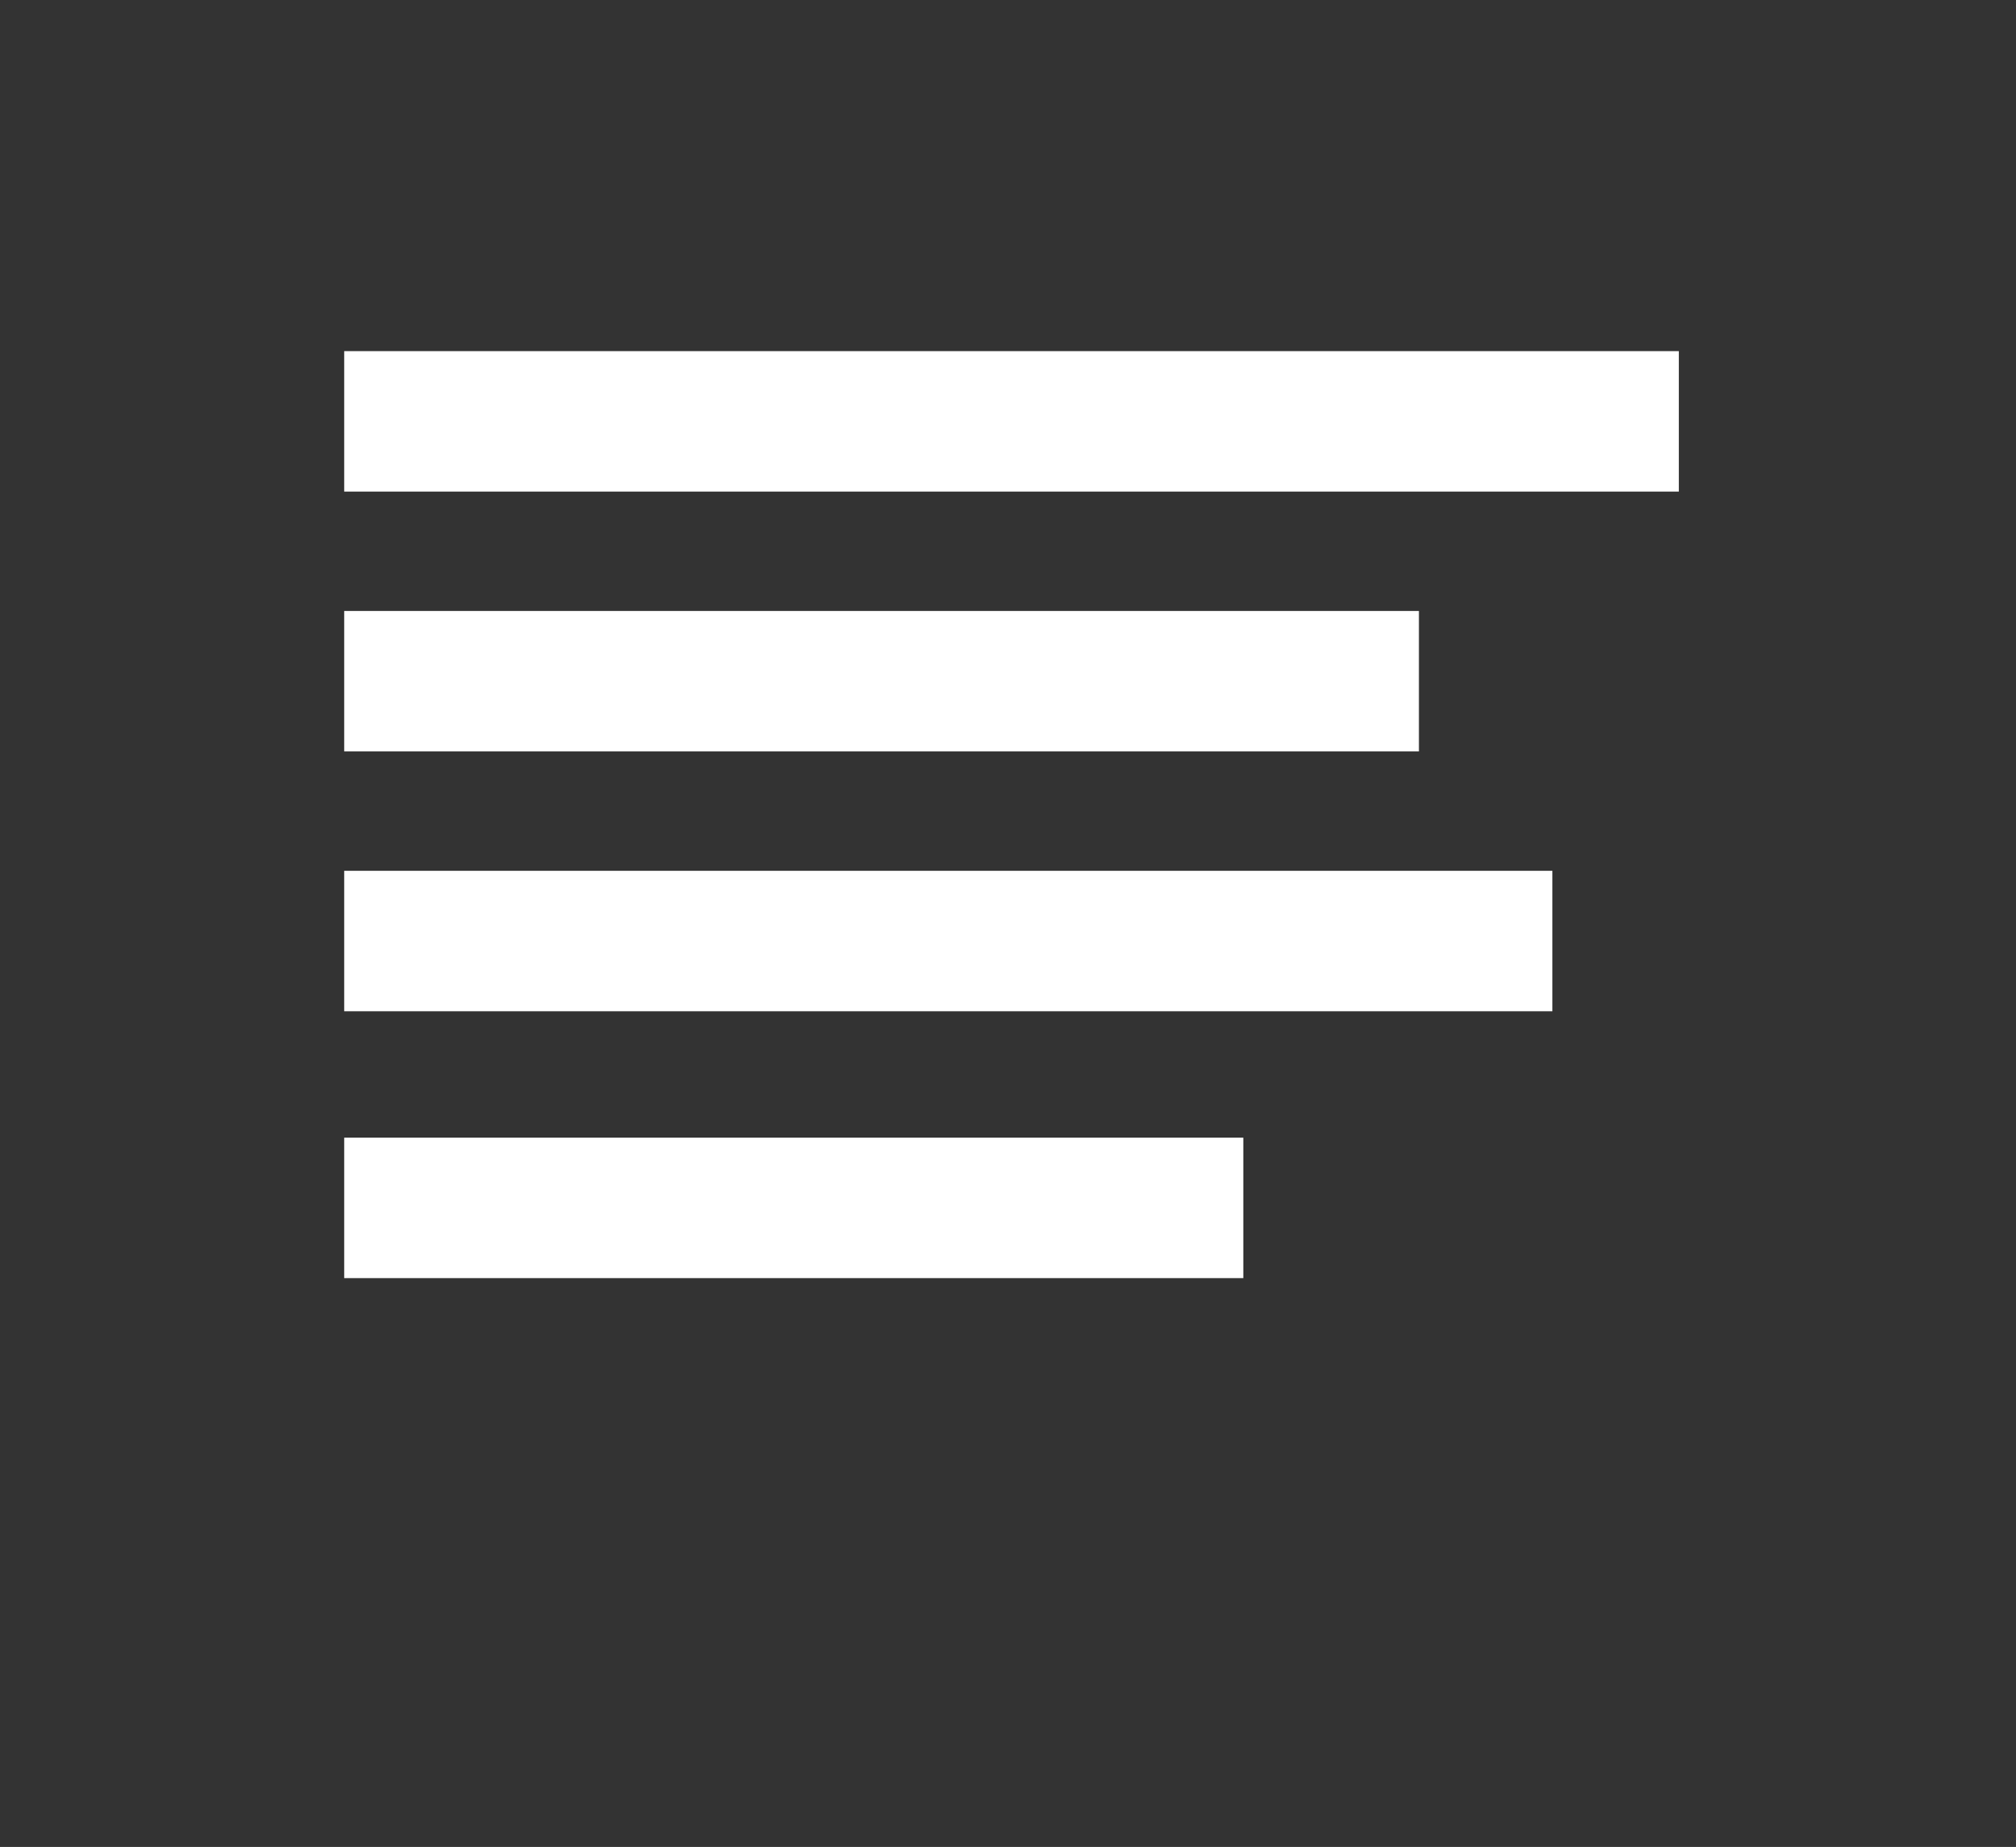 <?xml version="1.0" encoding="utf-8"?>
<!-- Generator: Adobe Illustrator 18.1.1, SVG Export Plug-In . SVG Version: 6.00 Build 0)  -->
<svg version="1.1" id="Layer_1" xmlns="http://www.w3.org/2000/svg" xmlns:xlink="http://www.w3.org/1999/xlink" x="0px" y="0px"
	 viewBox="0 0 28.7 26.3" enable-background="new 0 0 28.7 26.3" xml:space="preserve">
<rect x="0" y="0" width="28.7" height="26.3" fill="#333333" stroke="none"/>
<g>
	<rect x="4.9" y="5" fill="#FFFFFF" width="19" height="2"/>
	<rect x="4.9" y="8.7" fill="#FFFFFF" width="15.3" height="2"/>
	<rect x="4.9" y="12.4" fill="#FFFFFF" width="17.2" height="2"/>
	<rect x="4.9" y="16.2" fill="#FFFFFF" width="12.8" height="2"/>
</g>
</svg>
